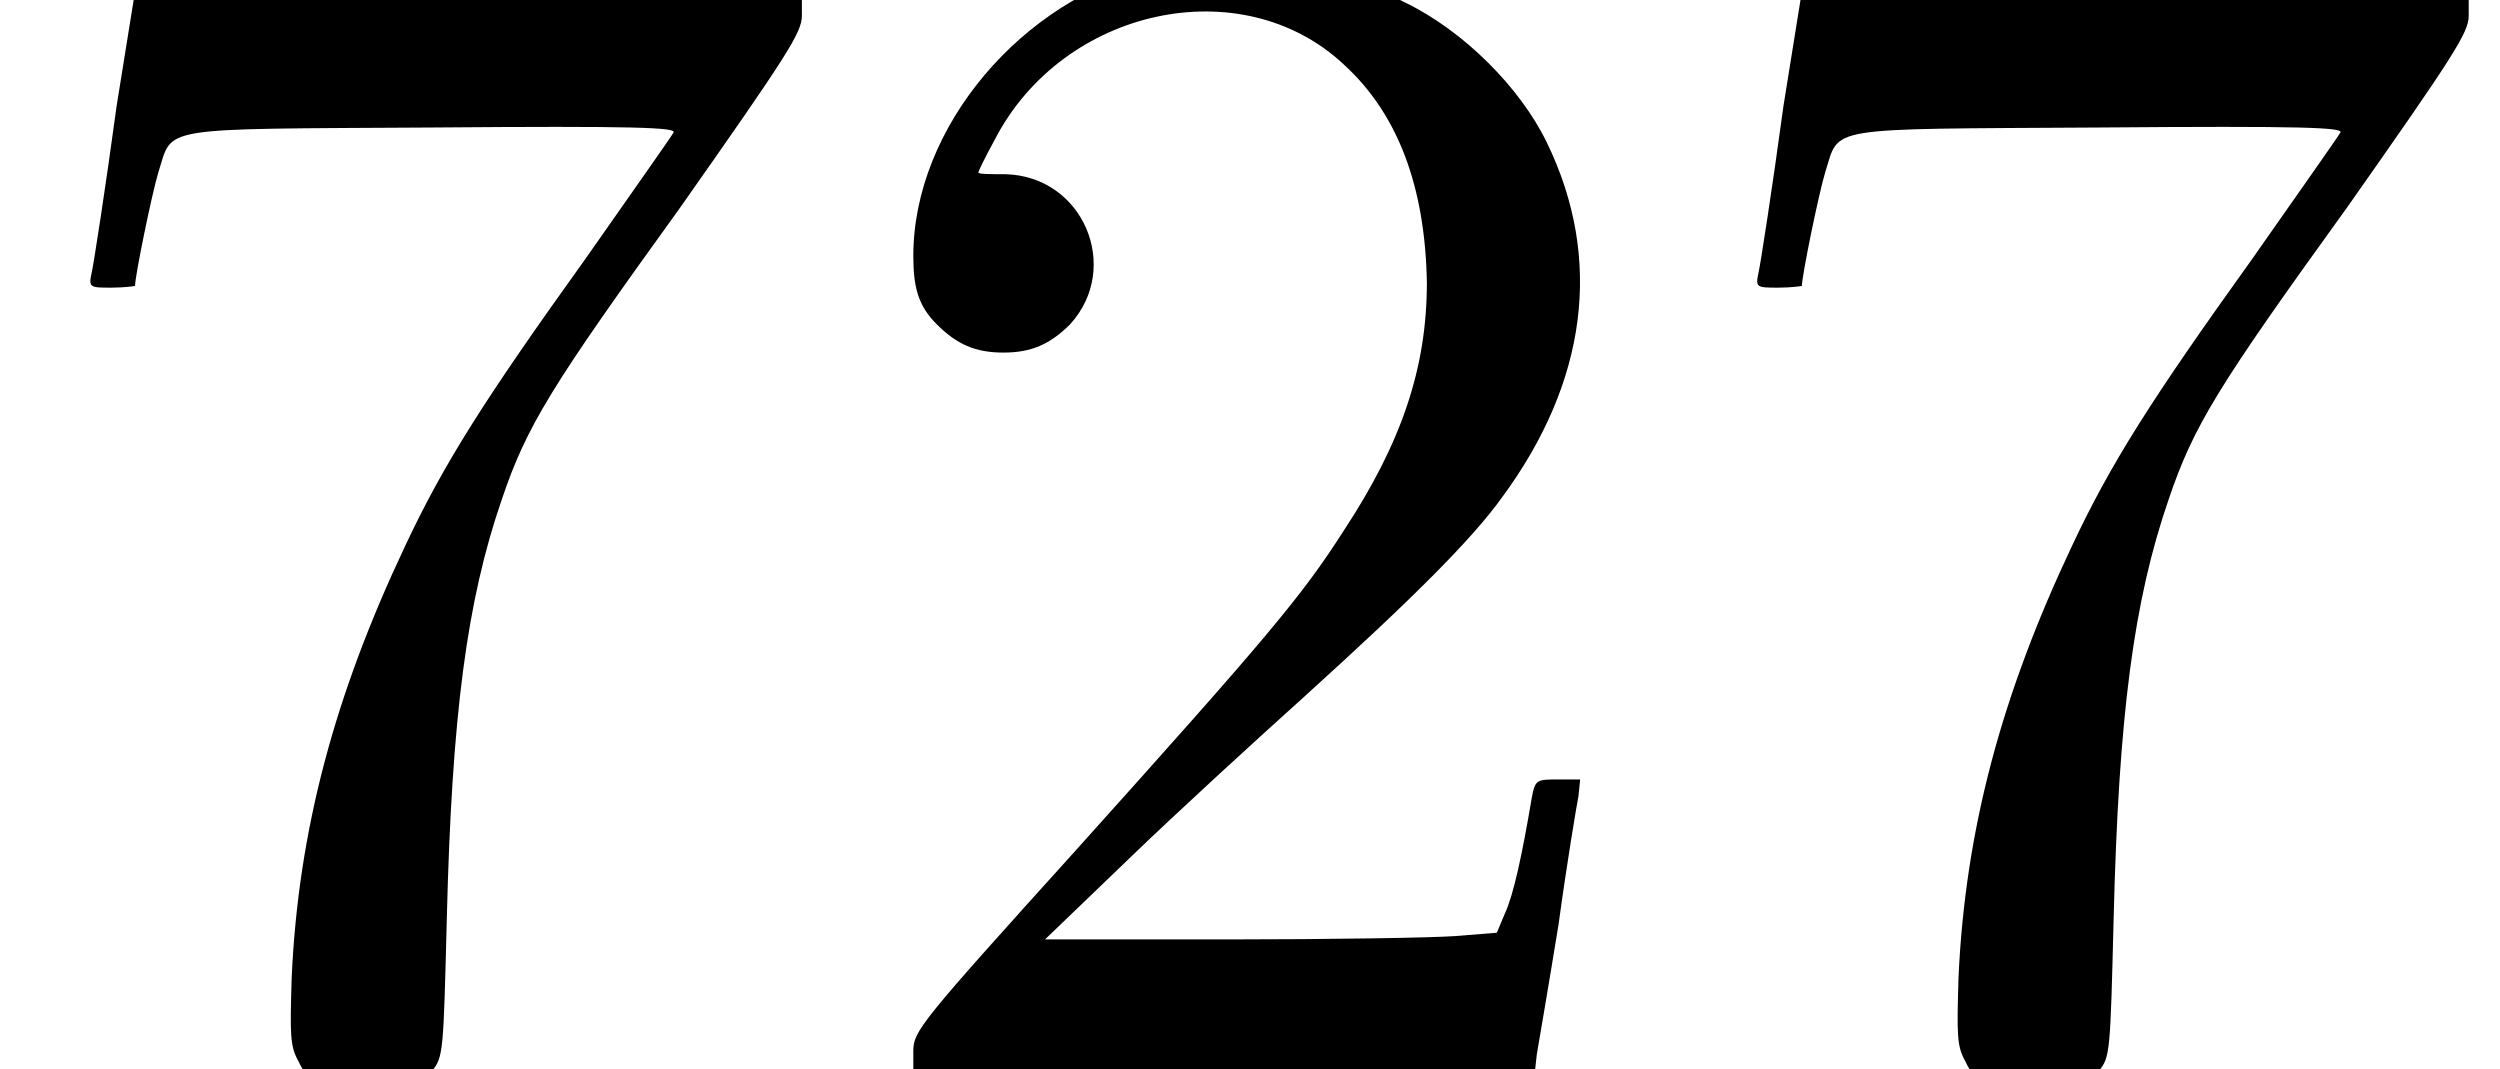 <?xml version='1.0' encoding='UTF-8'?>
<!-- This file was generated by dvisvgm 2.8.1 -->
<svg version='1.1' xmlns='http://www.w3.org/2000/svg' xmlns:xlink='http://www.w3.org/1999/xlink' width='14.94pt' height='6.391pt' viewBox='164.634 -6.391 14.94 6.391'>
<defs>
<path id='g0-50' d='M1.923-6.585C1.126-6.396 .478-5.629 .478-4.862C.478-4.672 .508-4.563 .618-4.453C.737-4.334 .847-4.284 1.016-4.284S1.295-4.334 1.415-4.453C1.724-4.792 1.494-5.34 1.026-5.35C.936-5.35 .867-5.35 .867-5.36S.907-5.45 .966-5.559C1.375-6.346 2.441-6.575 3.049-6.007C3.377-5.709 3.537-5.27 3.547-4.702C3.547-4.194 3.397-3.746 3.049-3.218C2.8-2.829 2.6-2.59 1.445-1.305C.518-.279 .478-.229 .478-.11V0H2.331H4.194L4.204-.09C4.214-.149 4.274-.498 4.334-.867C4.384-1.235 4.443-1.584 4.453-1.634L4.463-1.733H4.334C4.204-1.733 4.194-1.733 4.174-1.624C4.115-1.275 4.065-1.046 4.015-.936L3.965-.817L3.716-.797C3.577-.787 2.969-.777 2.361-.777H1.265L1.783-1.275C2.062-1.544 2.531-1.973 2.819-2.232C3.467-2.819 3.816-3.168 3.995-3.417C4.503-4.105 4.603-4.842 4.264-5.539C4.105-5.868 3.766-6.207 3.417-6.376C3.278-6.446 3.078-6.526 2.979-6.545C2.72-6.615 2.152-6.635 1.923-6.585Z'/>
<path id='g0-55' d='M.847-6.705C.847-6.685 .777-6.257 .697-5.758C.628-5.25 .558-4.802 .548-4.762C.528-4.672 .538-4.672 .667-4.672C.747-4.672 .807-4.682 .807-4.682C.807-4.742 .907-5.23 .946-5.36C1.036-5.639 .917-5.619 2.58-5.629C3.806-5.639 4.045-5.629 4.025-5.599C4.015-5.579 3.776-5.24 3.497-4.842C2.889-3.995 2.65-3.616 2.421-3.128C2.002-2.242 1.783-1.435 1.743-.548C1.733-.209 1.733-.139 1.783-.05C1.923 .259 2.381 .289 2.58 .01C2.65-.07 2.65-.11 2.67-.897C2.7-2.122 2.79-2.8 2.999-3.407C3.148-3.846 3.288-4.075 4.065-5.151C4.702-6.057 4.792-6.197 4.792-6.296V-6.406L3.178-6.426C1.853-6.436 1.544-6.446 1.415-6.486C1.235-6.535 1.136-6.605 1.136-6.685C1.136-6.735 1.116-6.745 .996-6.745C.917-6.745 .857-6.735 .847-6.705Z'/>
</defs>
<g id='page1'>
<use x='164.634' y='0' xlink:href='#g0-55'/>
<use x='169.614' y='0' xlink:href='#g0-50'/>
<use x='174.595' y='0' xlink:href='#g0-55'/>
</g>
</svg>